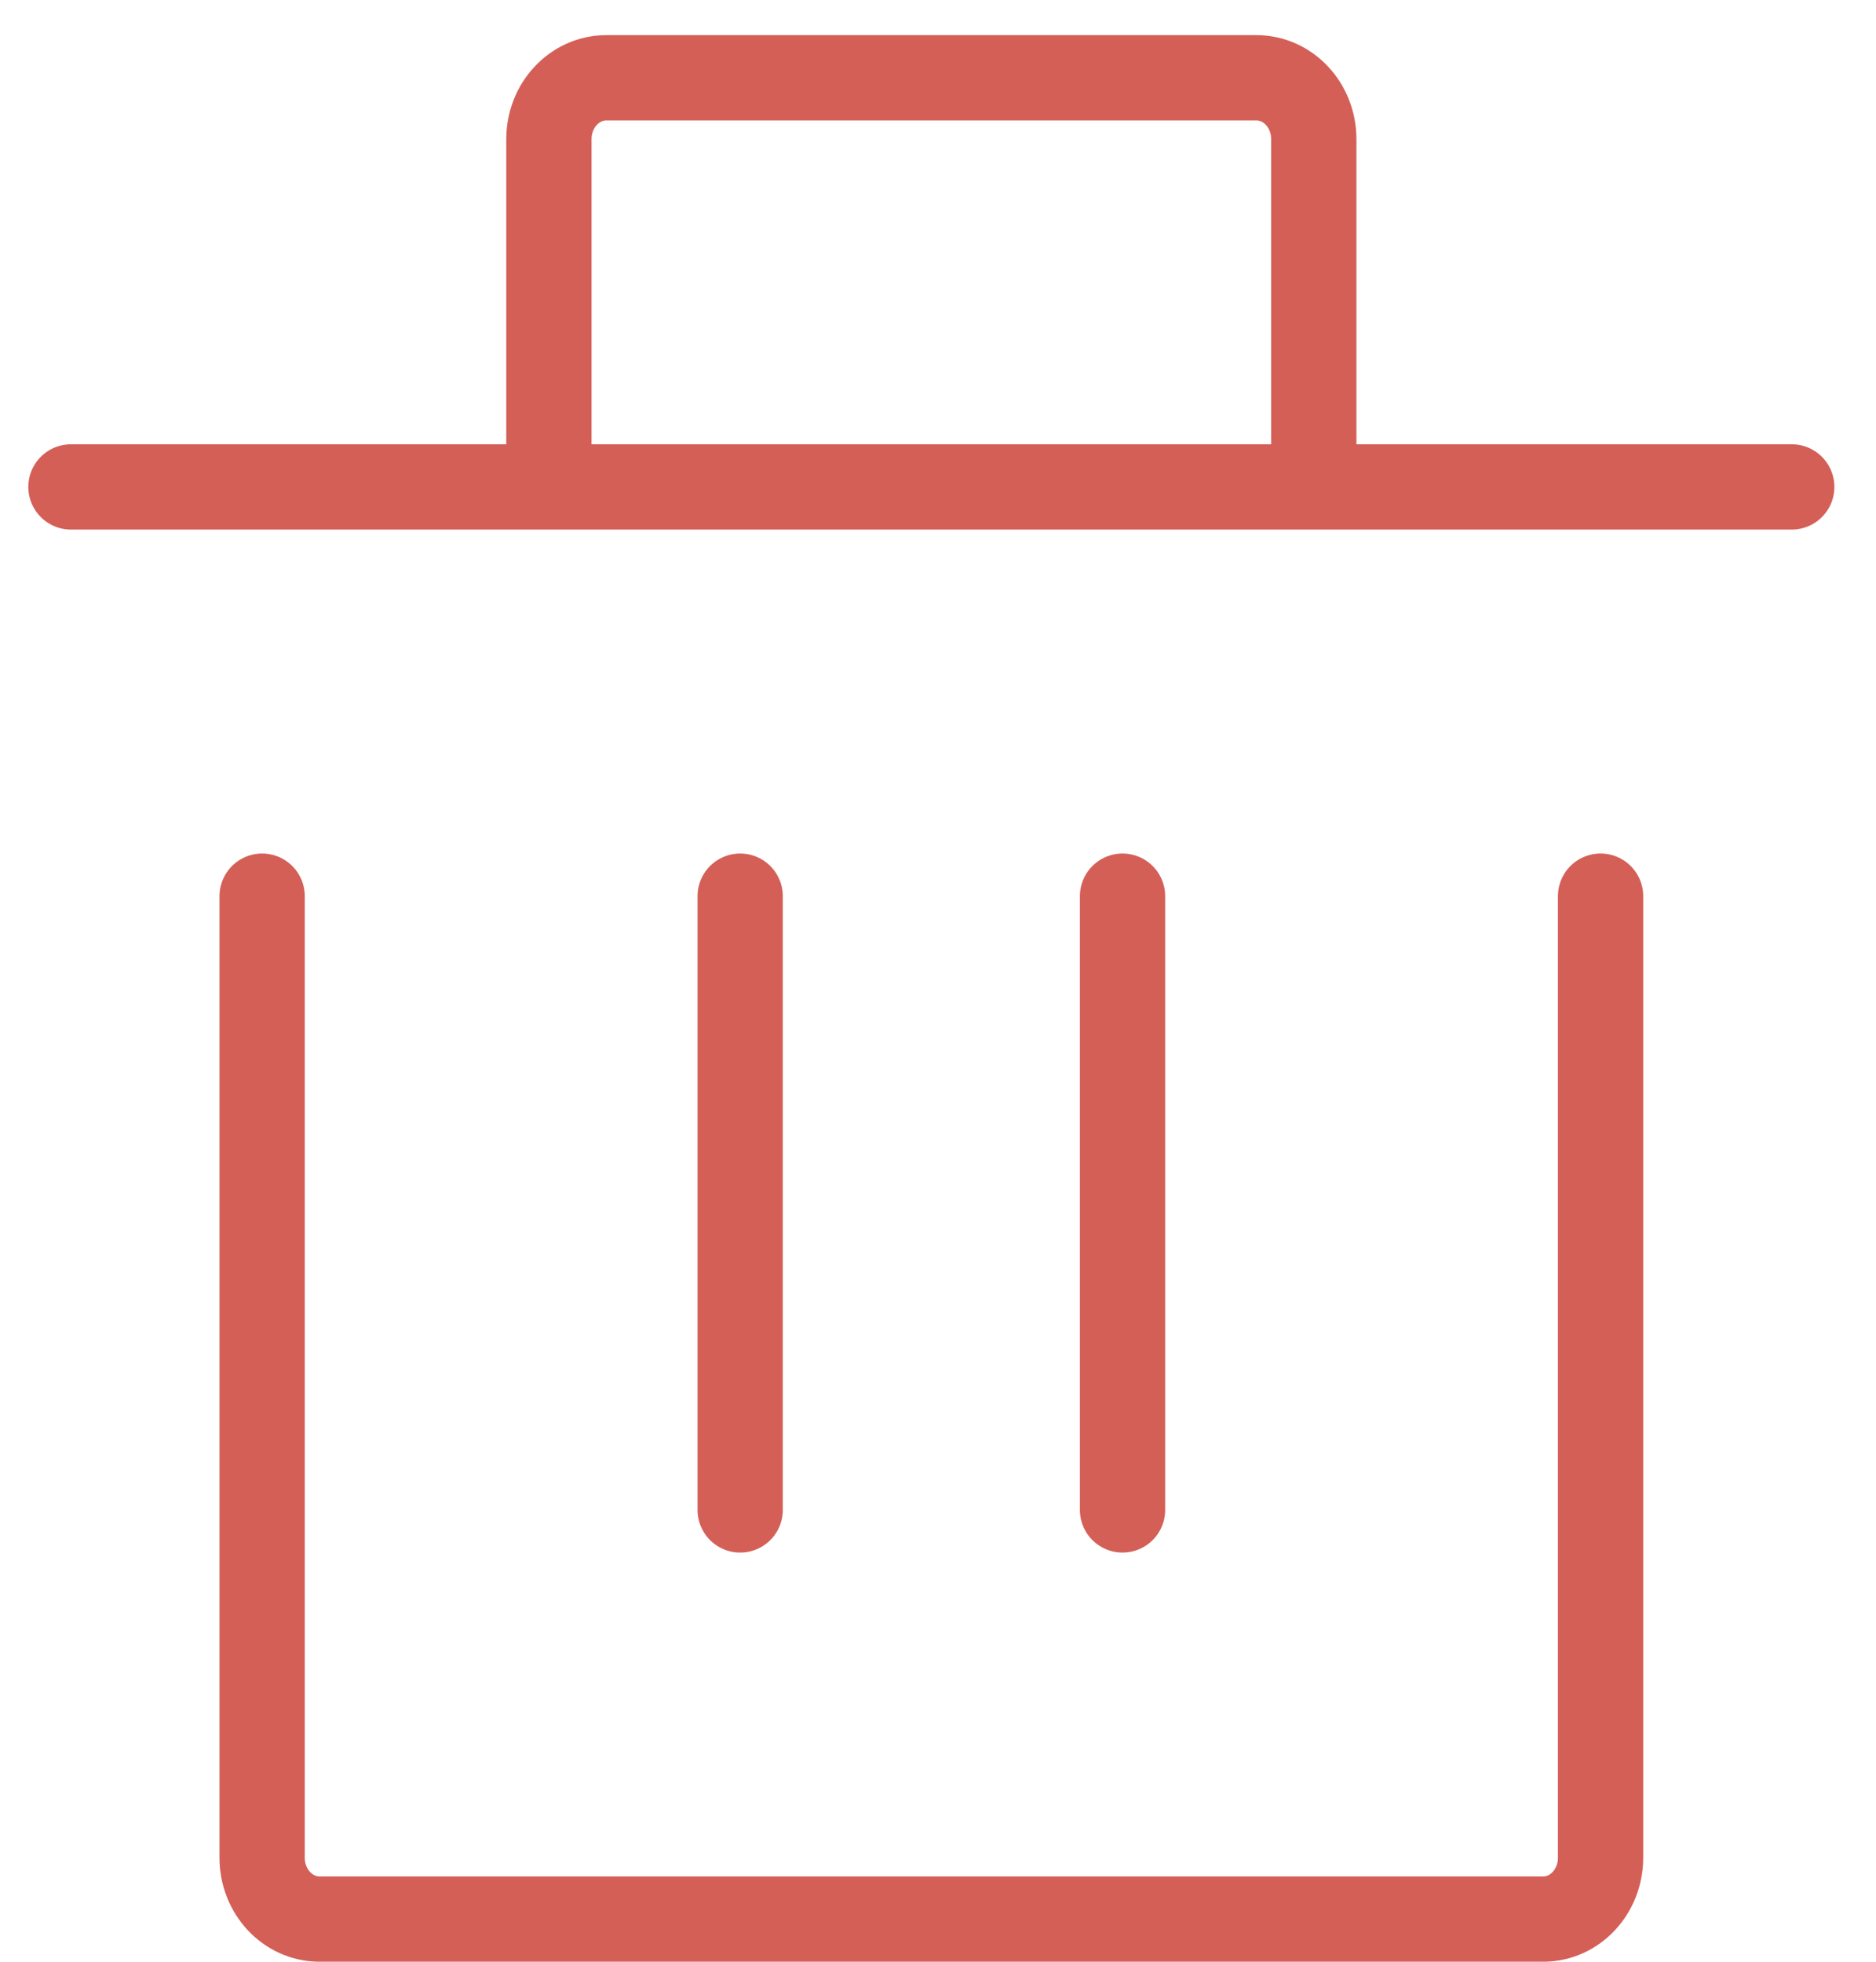 <svg width="22" height="23" viewBox="0 0 22 23" fill="none" xmlns="http://www.w3.org/2000/svg">
<path d="M18.77 10.507V21.78C18.77 22.178 18.469 22.5 18.098 22.5H3.747C3.375 22.5 3.074 22.178 3.074 21.78V10.507" stroke="#D45F57" stroke-linecap="round" stroke-linejoin="round"/>
<path d="M8.68 17.703V10.507" stroke="#D45F57" stroke-linecap="round" stroke-linejoin="round"/>
<path d="M13.164 17.703V10.507" stroke="#D45F57" stroke-linecap="round" stroke-linejoin="round"/>
<path d="M21.012 5.709H15.407M15.407 5.709V1.632C15.407 1.234 15.106 0.912 14.734 0.912H7.11C6.739 0.912 6.437 1.234 6.437 1.632V5.709M15.407 5.709H6.437M0.832 5.709H6.437" stroke="#D45F57" stroke-linecap="round" stroke-linejoin="round"/>
</svg>

